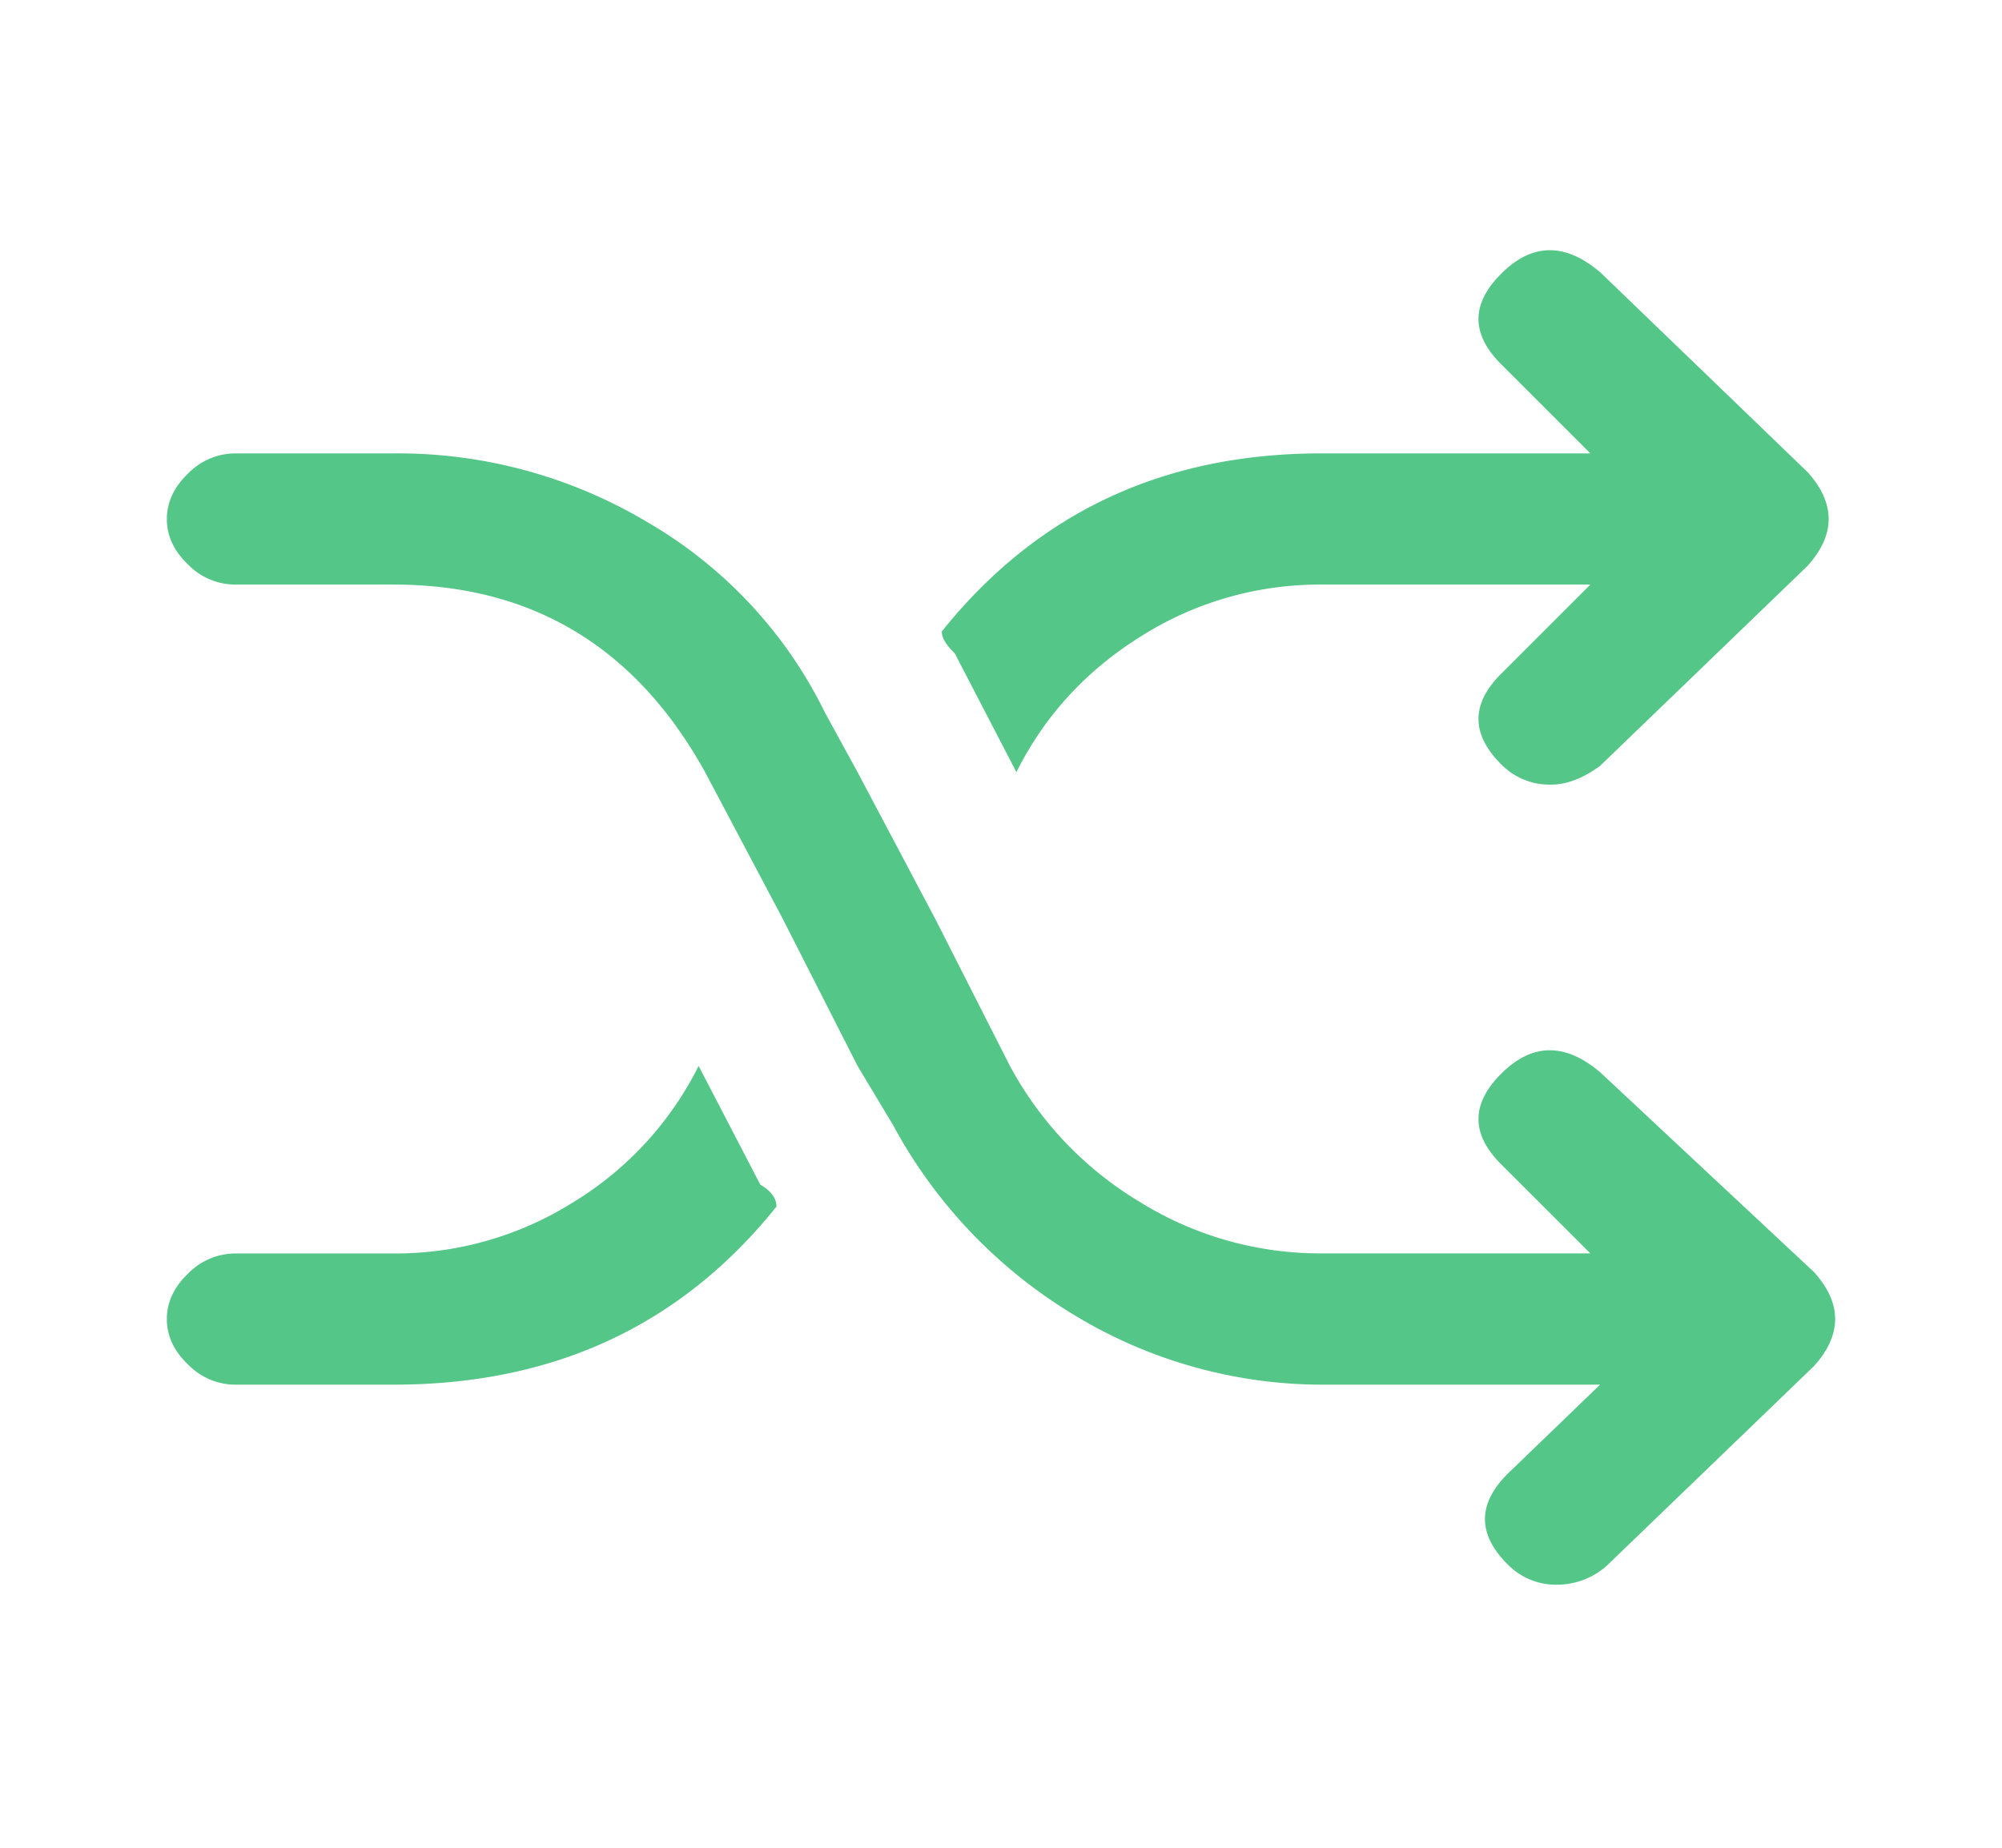 <svg width="26" height="24" fill="none" xmlns="http://www.w3.org/2000/svg"><path d="M5.114 17.985c2.078 0 3.734-.77 4.97-2.313 0-.109-.07-.203-.21-.285l-.801-1.542a4.335 4.335 0 01-1.621 1.766 4.333 4.333 0 01-2.338.67H3.051a.86.86 0 00-.61.263c-.183.176-.274.372-.274.589 0 .216.09.413.273.588a.86.86 0 00.611.264h2.063zM20.78 3.535c-.449-.38-.87-.38-1.263 0-.421.405-.421.811 0 1.217l1.137 1.137h-3.495c-2.05 0-3.692.77-4.928 2.313 0 .082.057.176.169.285l.8 1.542c.365-.73.905-1.32 1.621-1.766a4.333 4.333 0 012.338-.67h3.495L19.517 8.73c-.421.406-.421.812 0 1.218a.874.874 0 00.631.243c.197 0 .408-.08.632-.243l2.695-2.598c.365-.406.365-.812 0-1.218L20.78 3.534zm0 10.391c-.449-.379-.87-.379-1.263 0-.421.406-.421.812 0 1.218l1.137 1.136h-3.495a4.44 4.44 0 01-2.359-.67 4.595 4.595 0 01-1.684-1.765l-.969-1.908-1.01-1.908-.422-.771a5.817 5.817 0 00-2.274-2.456 6.326 6.326 0 00-3.327-.913H3.051a.86.86 0 00-.61.263c-.183.176-.274.373-.274.589 0 .217.09.413.273.589a.86.86 0 00.611.263h2.063c1.797 0 3.145.812 4.043 2.436l1.01 1.908.97 1.908.463.771a6.452 6.452 0 002.337 2.456 6.218 6.218 0 003.306.913h3.537l-1.179 1.137c-.421.406-.421.812 0 1.218a.874.874 0 00.632.243.975.975 0 00.631-.243l2.696-2.598c.364-.406.364-.812 0-1.218l-2.78-2.598z" fill="#54c688"/></svg>